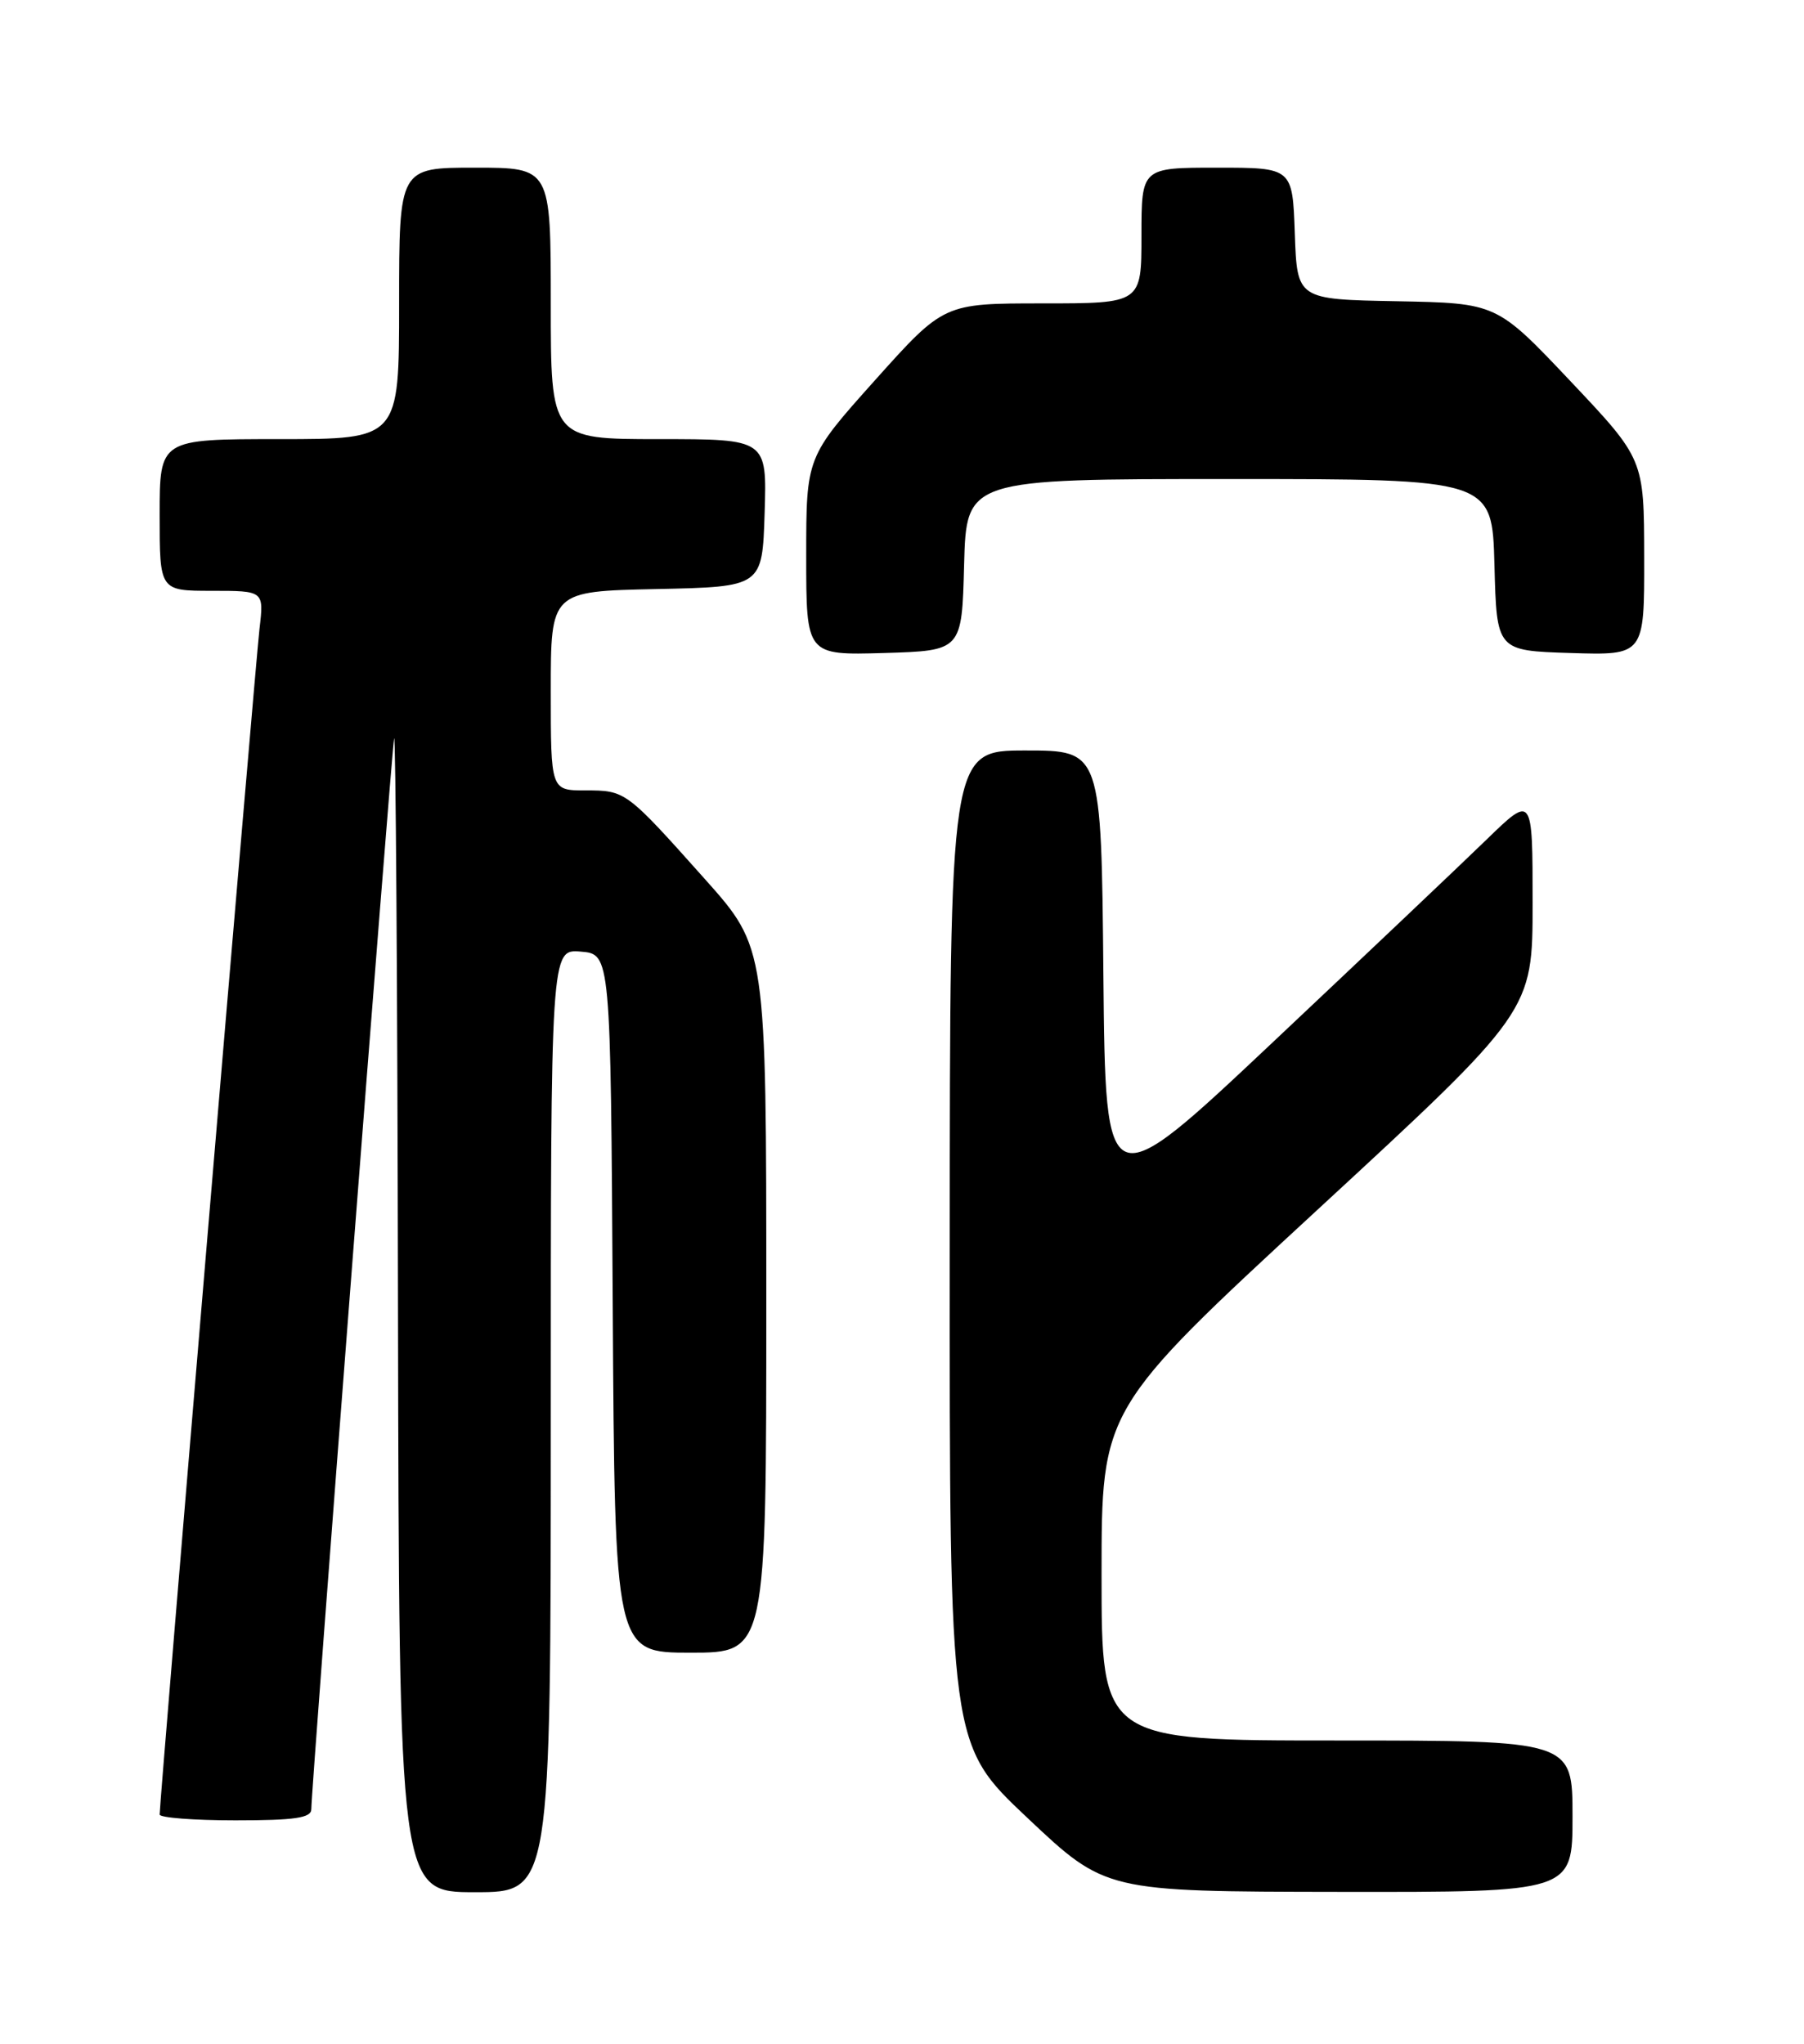 <?xml version="1.0" encoding="UTF-8" standalone="no"?>
<!DOCTYPE svg PUBLIC "-//W3C//DTD SVG 1.1//EN" "http://www.w3.org/Graphics/SVG/1.1/DTD/svg11.dtd" >
<svg xmlns="http://www.w3.org/2000/svg" xmlns:xlink="http://www.w3.org/1999/xlink" version="1.1" viewBox="0 0 226 256">
 <g >
 <path fill="currentColor"
d=" M 69.00 177.94 C 69.00 118.88 69.00 118.88 72.75 119.19 C 76.50 119.50 76.50 119.50 76.76 163.25 C 77.02 207.00 77.02 207.00 86.51 207.00 C 96.00 207.00 96.00 207.00 96.00 162.86 C 96.00 118.73 96.00 118.73 88.31 110.11 C 78.40 99.01 78.38 99.00 73.31 99.00 C 69.00 99.00 69.00 99.00 69.00 86.53 C 69.00 74.06 69.00 74.06 82.25 73.78 C 95.50 73.50 95.50 73.50 95.79 64.25 C 96.08 55.00 96.08 55.00 82.54 55.00 C 69.00 55.00 69.00 55.00 69.00 38.00 C 69.00 21.00 69.00 21.00 59.50 21.00 C 50.00 21.00 50.00 21.00 50.00 38.00 C 50.00 55.00 50.00 55.00 35.00 55.00 C 20.00 55.00 20.00 55.00 20.00 64.50 C 20.00 74.00 20.00 74.00 26.53 74.00 C 33.07 74.00 33.07 74.00 32.51 78.75 C 32.00 83.05 20.00 225.53 20.00 227.27 C 20.00 227.67 24.27 228.00 29.50 228.00 C 36.96 228.00 39.00 227.70 39.00 226.60 C 39.00 223.98 49.01 94.50 49.37 92.50 C 49.57 91.40 49.79 123.46 49.86 163.75 C 50.00 237.00 50.00 237.00 59.50 237.00 C 69.00 237.00 69.00 237.00 69.00 177.94 Z  M 197.00 227.50 C 197.00 218.00 197.00 218.00 167.50 218.00 C 138.00 218.00 138.00 218.00 138.00 197.24 C 138.00 176.49 138.00 176.49 165.00 151.57 C 192.00 126.66 192.00 126.66 192.00 113.11 C 192.00 99.56 192.00 99.56 186.25 105.14 C 183.09 108.21 171.05 119.62 159.50 130.50 C 138.50 150.28 138.50 150.28 138.23 122.14 C 137.97 94.00 137.97 94.00 128.48 94.00 C 119.00 94.00 119.00 94.00 118.98 156.25 C 118.95 218.50 118.95 218.50 128.73 227.71 C 138.50 236.92 138.50 236.92 167.75 236.96 C 197.00 237.00 197.00 237.00 197.00 227.50 Z  M 120.78 70.75 C 121.07 60.00 121.07 60.00 154.00 60.00 C 186.93 60.00 186.93 60.00 187.22 70.75 C 187.50 81.50 187.50 81.50 196.75 81.79 C 206.00 82.08 206.00 82.08 205.98 69.79 C 205.96 57.50 205.96 57.50 196.73 47.73 C 187.50 37.97 187.50 37.97 175.00 37.73 C 162.50 37.50 162.50 37.50 162.21 29.25 C 161.92 21.00 161.92 21.00 152.46 21.00 C 143.00 21.00 143.00 21.00 143.00 29.50 C 143.00 38.00 143.00 38.00 130.62 38.00 C 118.24 38.00 118.24 38.00 109.62 47.62 C 101.00 57.25 101.00 57.25 101.00 69.66 C 101.00 82.07 101.00 82.07 110.75 81.79 C 120.50 81.50 120.50 81.50 120.78 70.75 Z "/>
</g>
</svg>